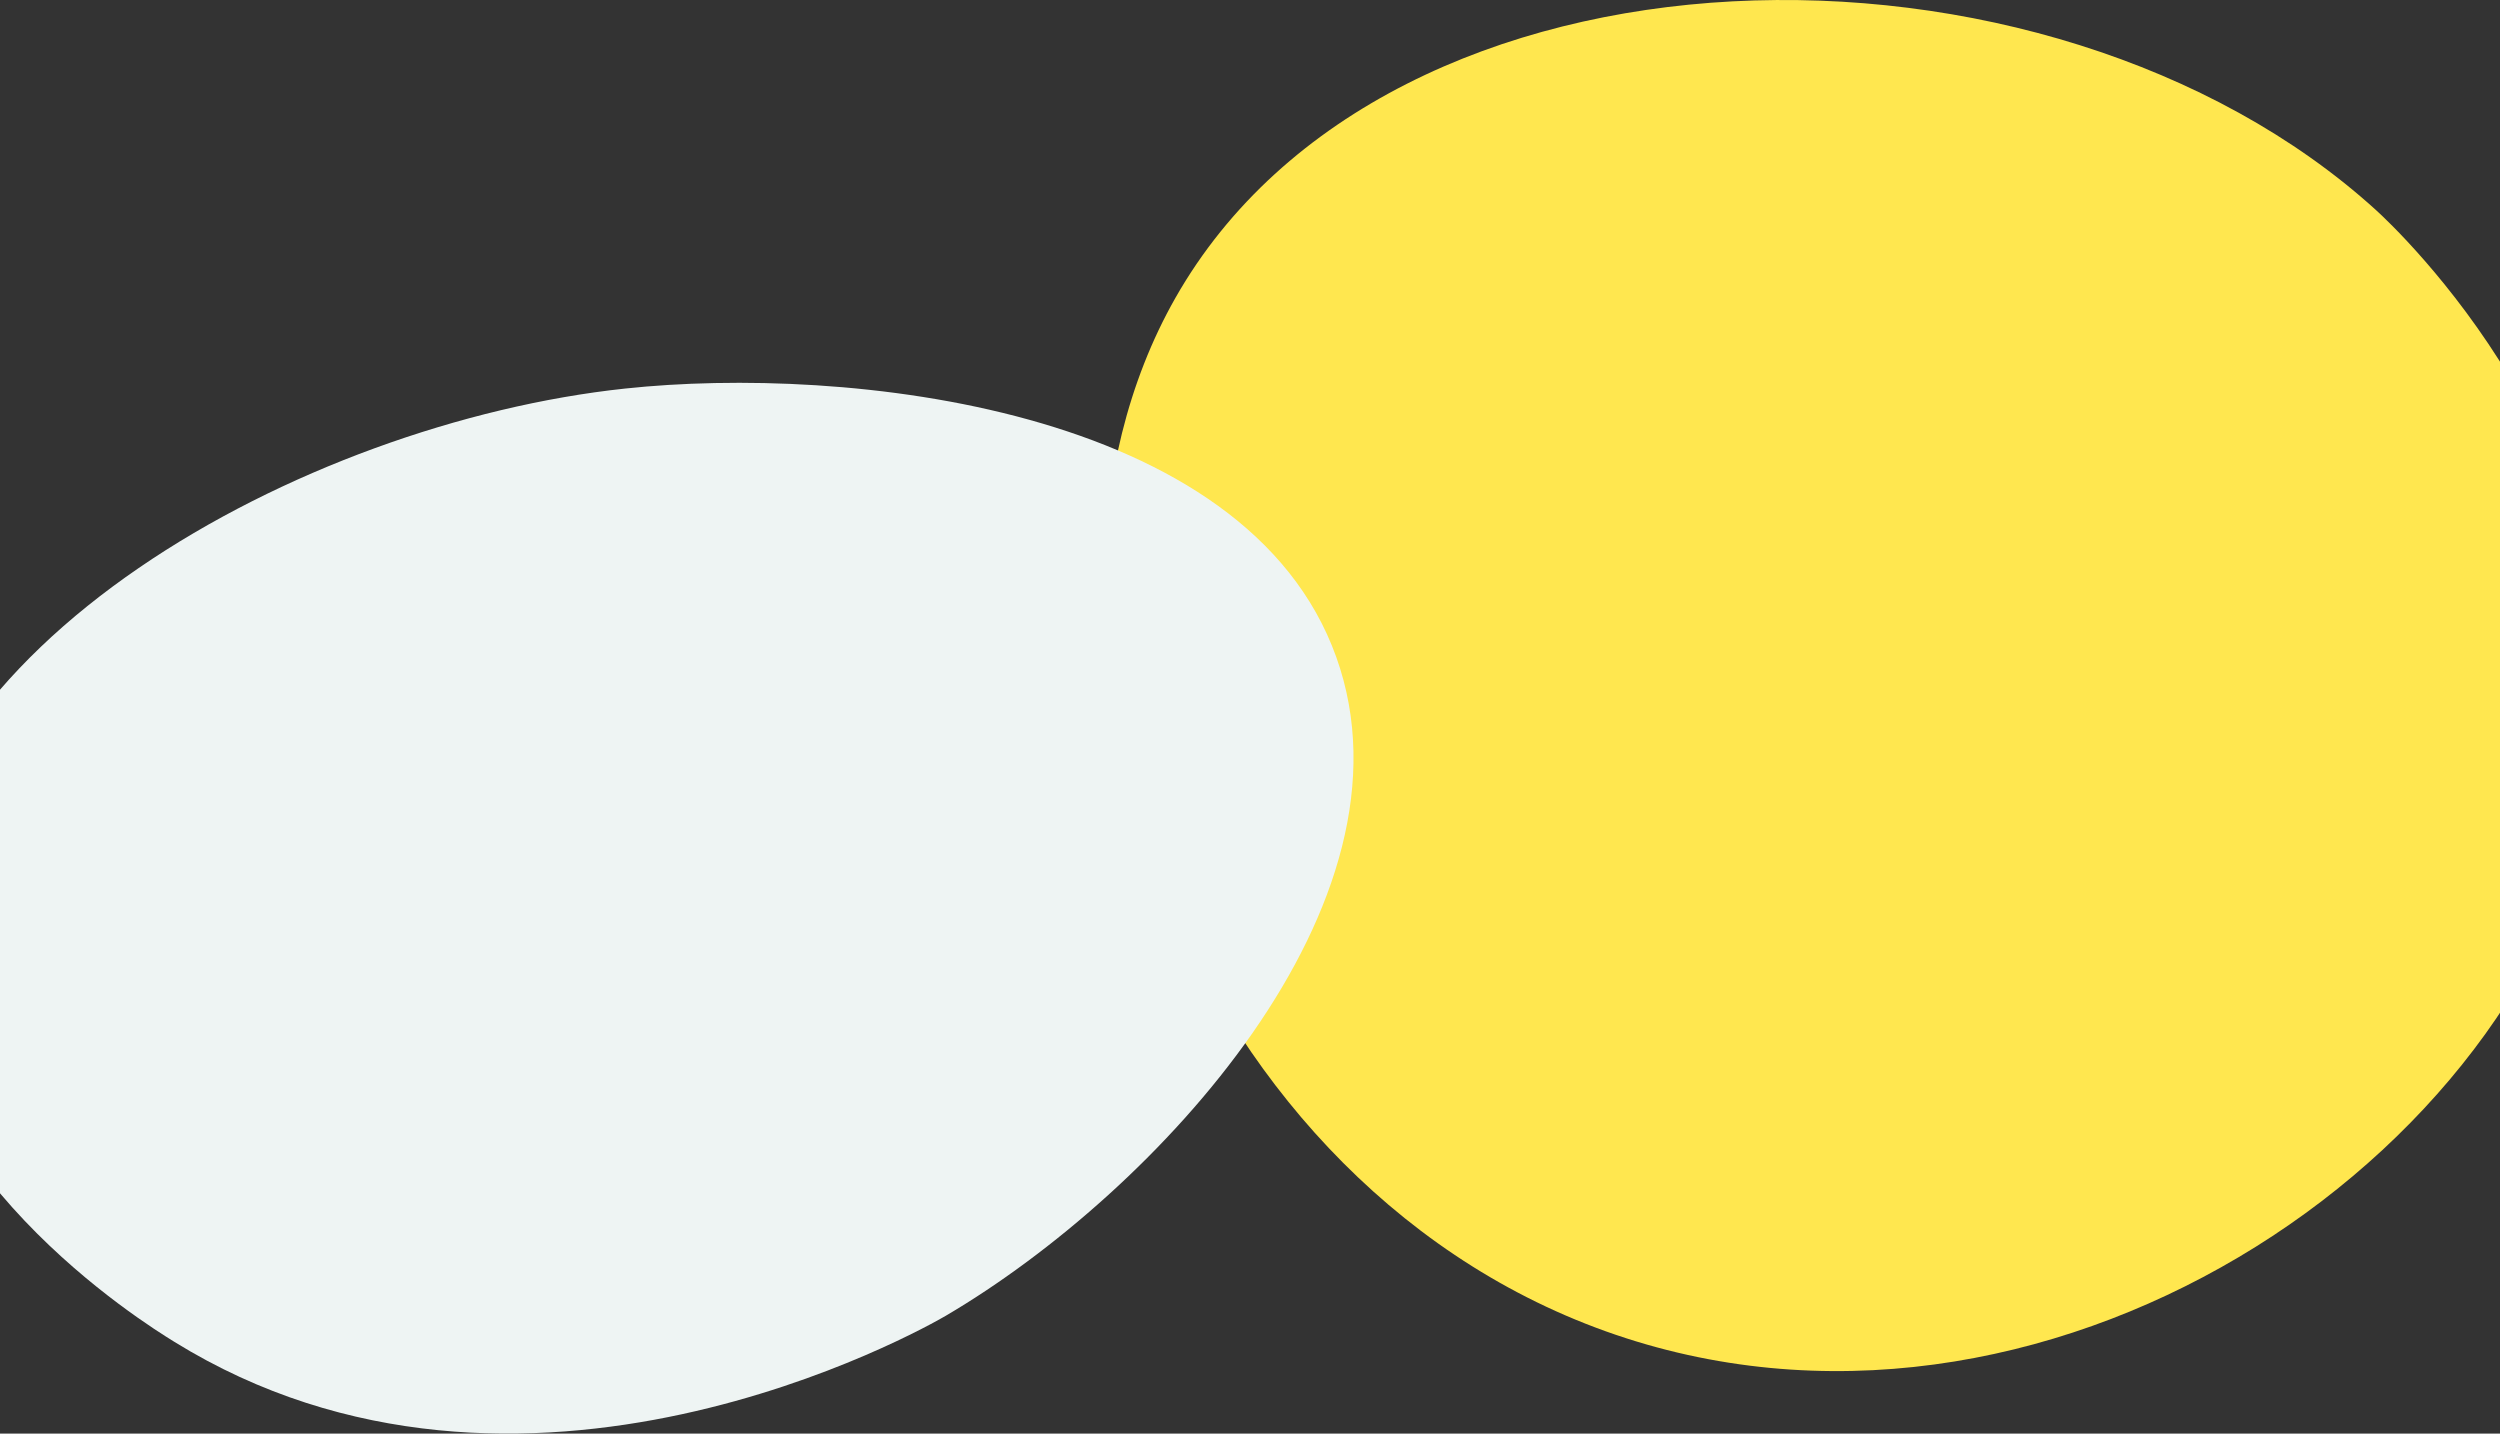 <?xml version="1.0" encoding="UTF-8"?>
<svg width="1280px" height="734px" viewBox="0 0 1280 734" version="1.1" xmlns="http://www.w3.org/2000/svg" xmlns:xlink="http://www.w3.org/1999/xlink">
    <rect x="0" y="0" width="1280" height="734" fill="#333333" stroke="none"/>
    <!-- Generator: Sketch 48.2 (47327) - http://www.bohemiancoding.com/sketch -->
    <title>Group 11</title>
    <desc>Created with Sketch.</desc>
    <defs></defs>
    <g id="Desktop-Copy" stroke="none" stroke-width="1" fill="none" fill-rule="evenodd" transform="translate(0, -100)">
        <g id="Group-11" transform="translate(-53, 100)">
            <path d="M654.788,152.563 C763.983,-39.718 1101.334,-45.141 1269.502,107.554 C1279.369,116.515 1405.391,234.537 1383.437,390.842 C1355.973,586.362 1108.834,757.319 885.424,685.126 C660.24,612.36 557.274,324.272 654.788,152.563" id="Fill-1" fill="#FFE74F"></path>
            <path d="M0.006,482.857 C-1.293,331.592 207.743,216.619 373.037,198.942 C485.438,186.922 691.136,207.753 737.186,336.463 C782.345,462.686 644.585,610.554 537.348,673.613 C525.966,680.306 319.95,797.068 142.113,686.922 C126.615,677.323 1.008,599.527 0.006,482.857" id="Fill-1" fill="#EEF4F3"></path>
        </g>
    </g>
</svg>